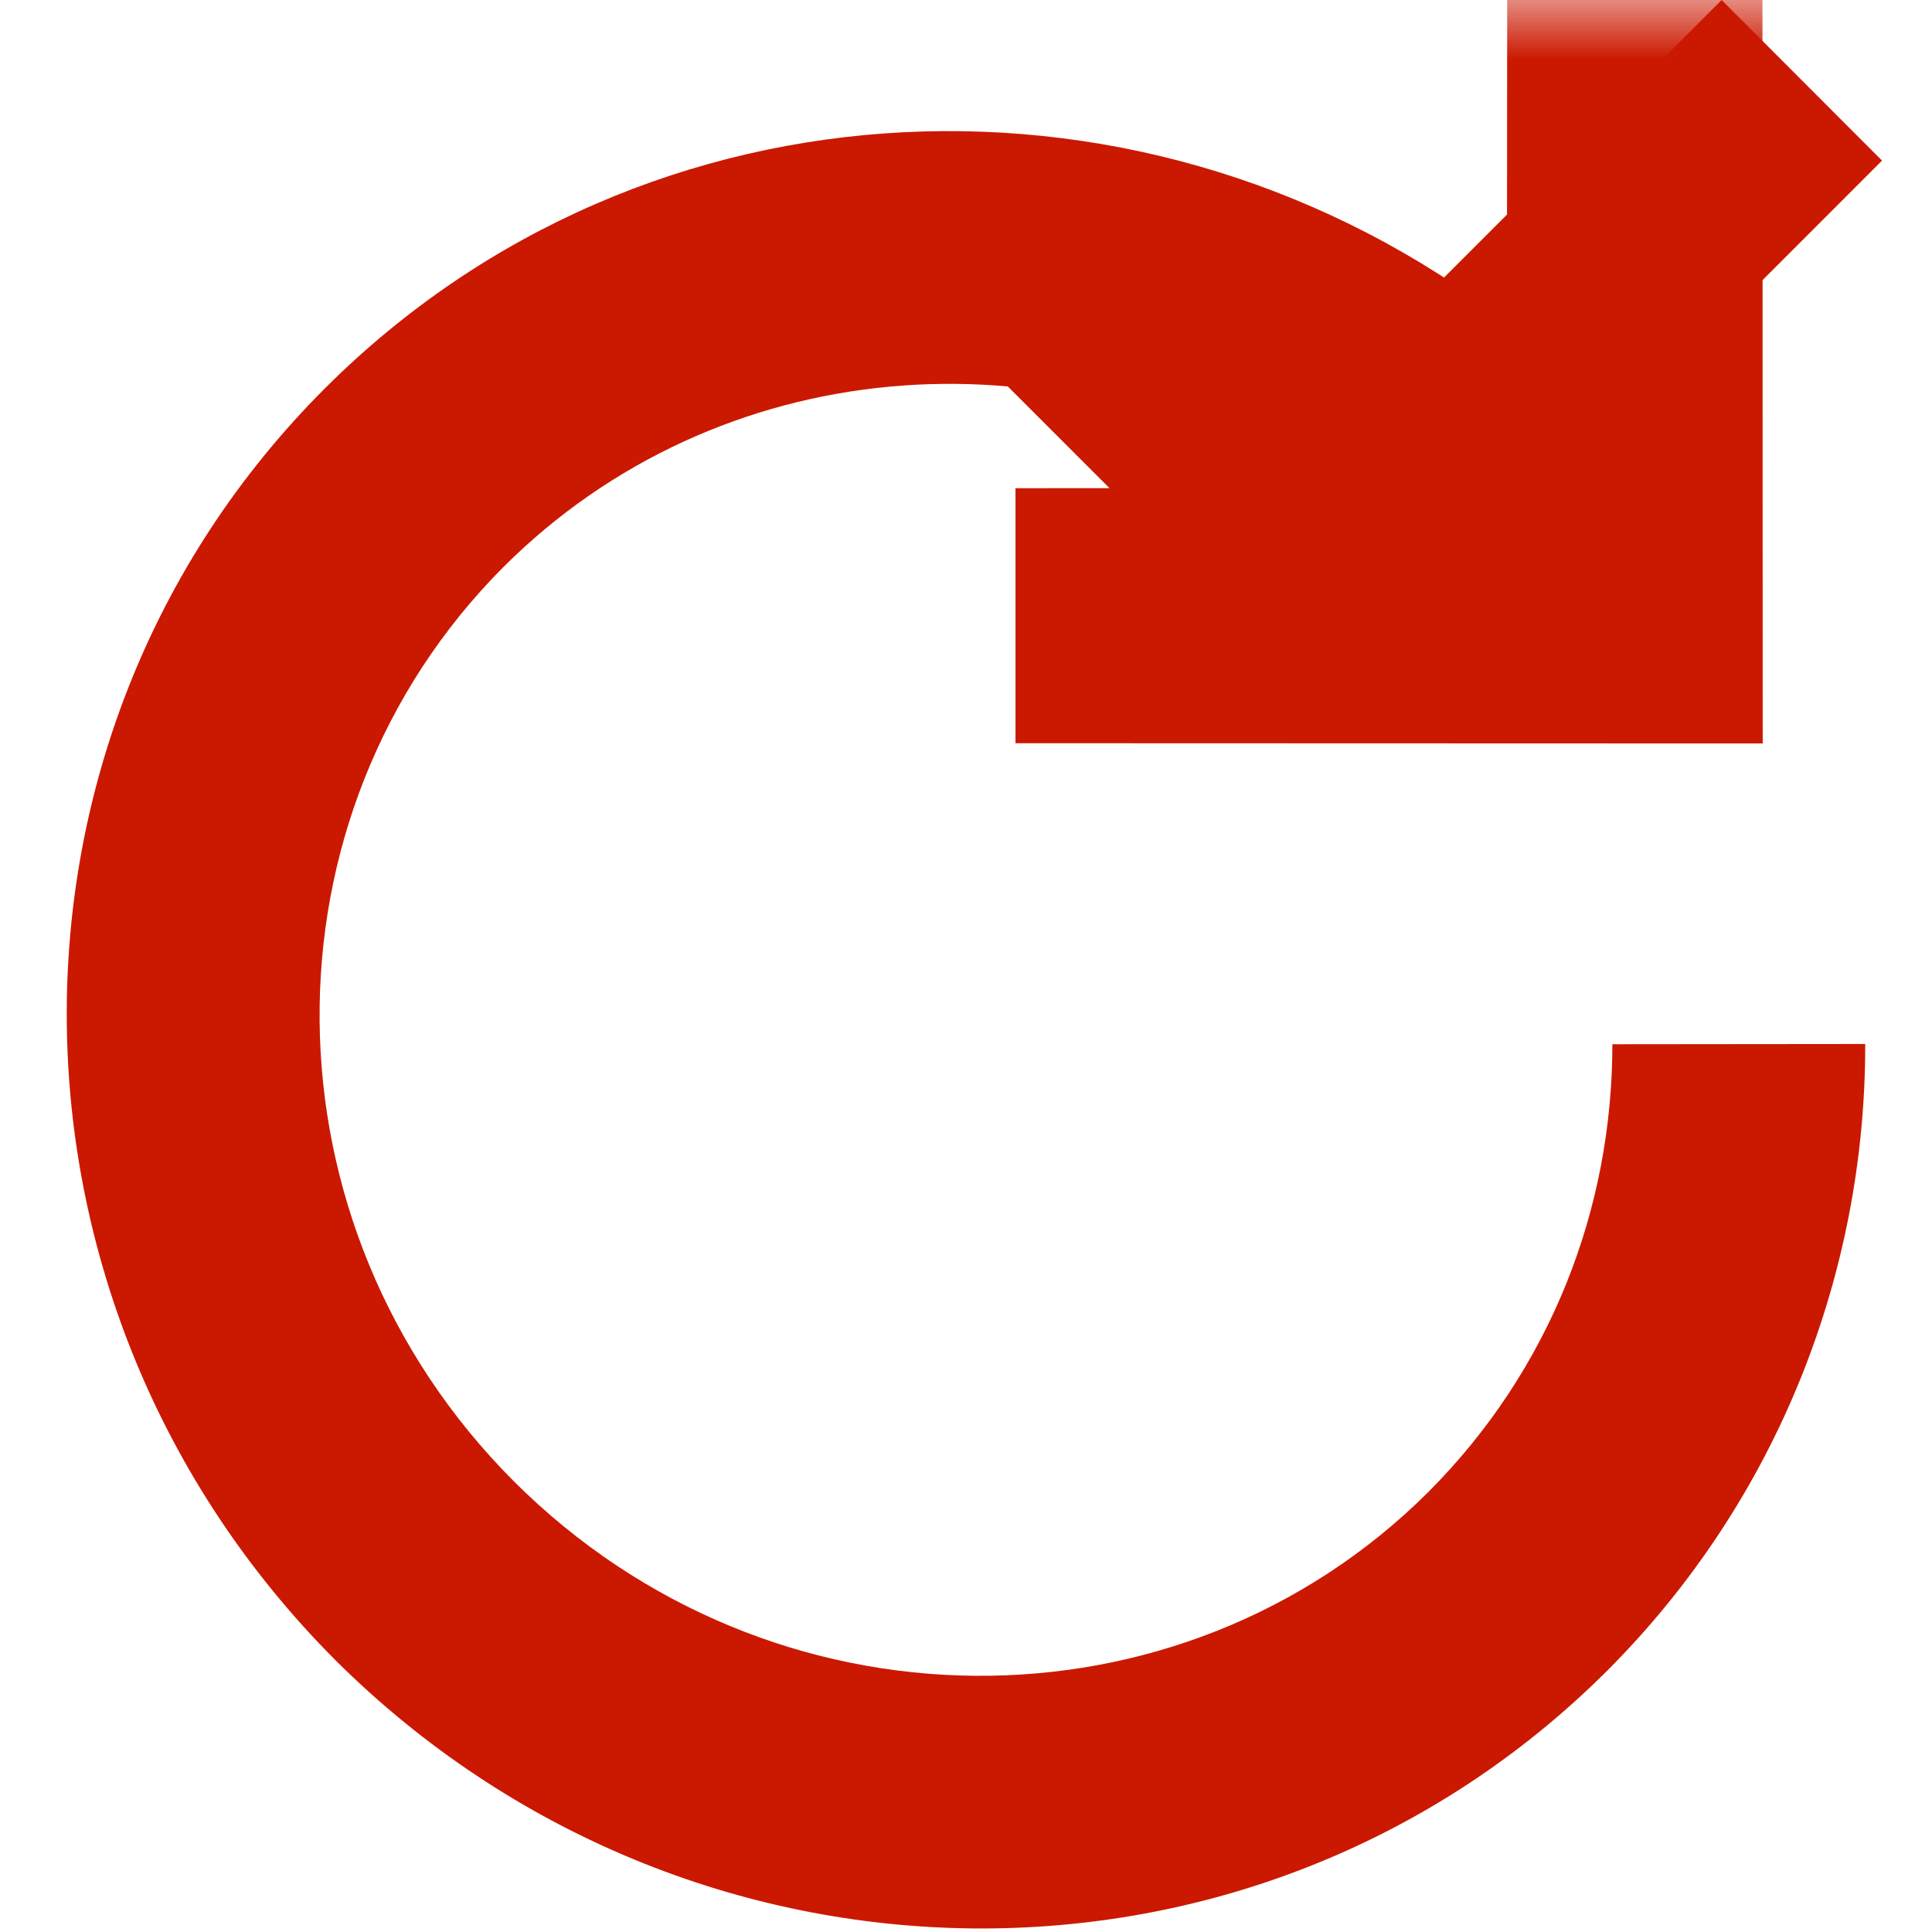 <?xml version="1.0"?><!DOCTYPE svg PUBLIC "-//W3C//DTD SVG 1.1//EN" "http://www.w3.org/Graphics/SVG/1.1/DTD/svg11.dtd"><svg width="16px" height="16px" xmlns="http://www.w3.org/2000/svg" viewBox="0 0 16 16" shape-rendering="geometricPrecision" fill="#cb1800"><defs><mask id="accept-path"><rect fill="#fff" width="100%" height="100%"/><polygon points="14.258,-1.414 11.029,1.813 9.339,0.123 6.599,2.866 11.031,7.299 17,1.329 " fill="#000"/></mask></defs><polygon points="15.586,1.33 14.258,0 11.029,3.228 9.34,1.539 8.013,2.867 11.031,5.886 " fill="#cb1800"/><g mask="url(#accept-path)"><path d="M8.41,6.155l6.188,0.002l-0.002-6.185l-2.114,0L12.48,2.667 c-2.932-2.263-7.126-2.112-9.79,0.55c-2.895,2.895-2.832,7.604,0.086,10.53c2.929,2.918,7.635,2.981,10.533,0.09 c1.425-1.426,2.141-3.311,2.138-5.191l-2.094,0.002c0,1.355-0.507,2.689-1.525,3.709c-2.058,2.05-5.443,2.036-7.572-0.089 C2.131,10.14,2.119,6.753,4.169,4.696c1.775-1.772,4.54-1.994,6.635-0.654L8.41,4.043V6.155z"/></g></svg>